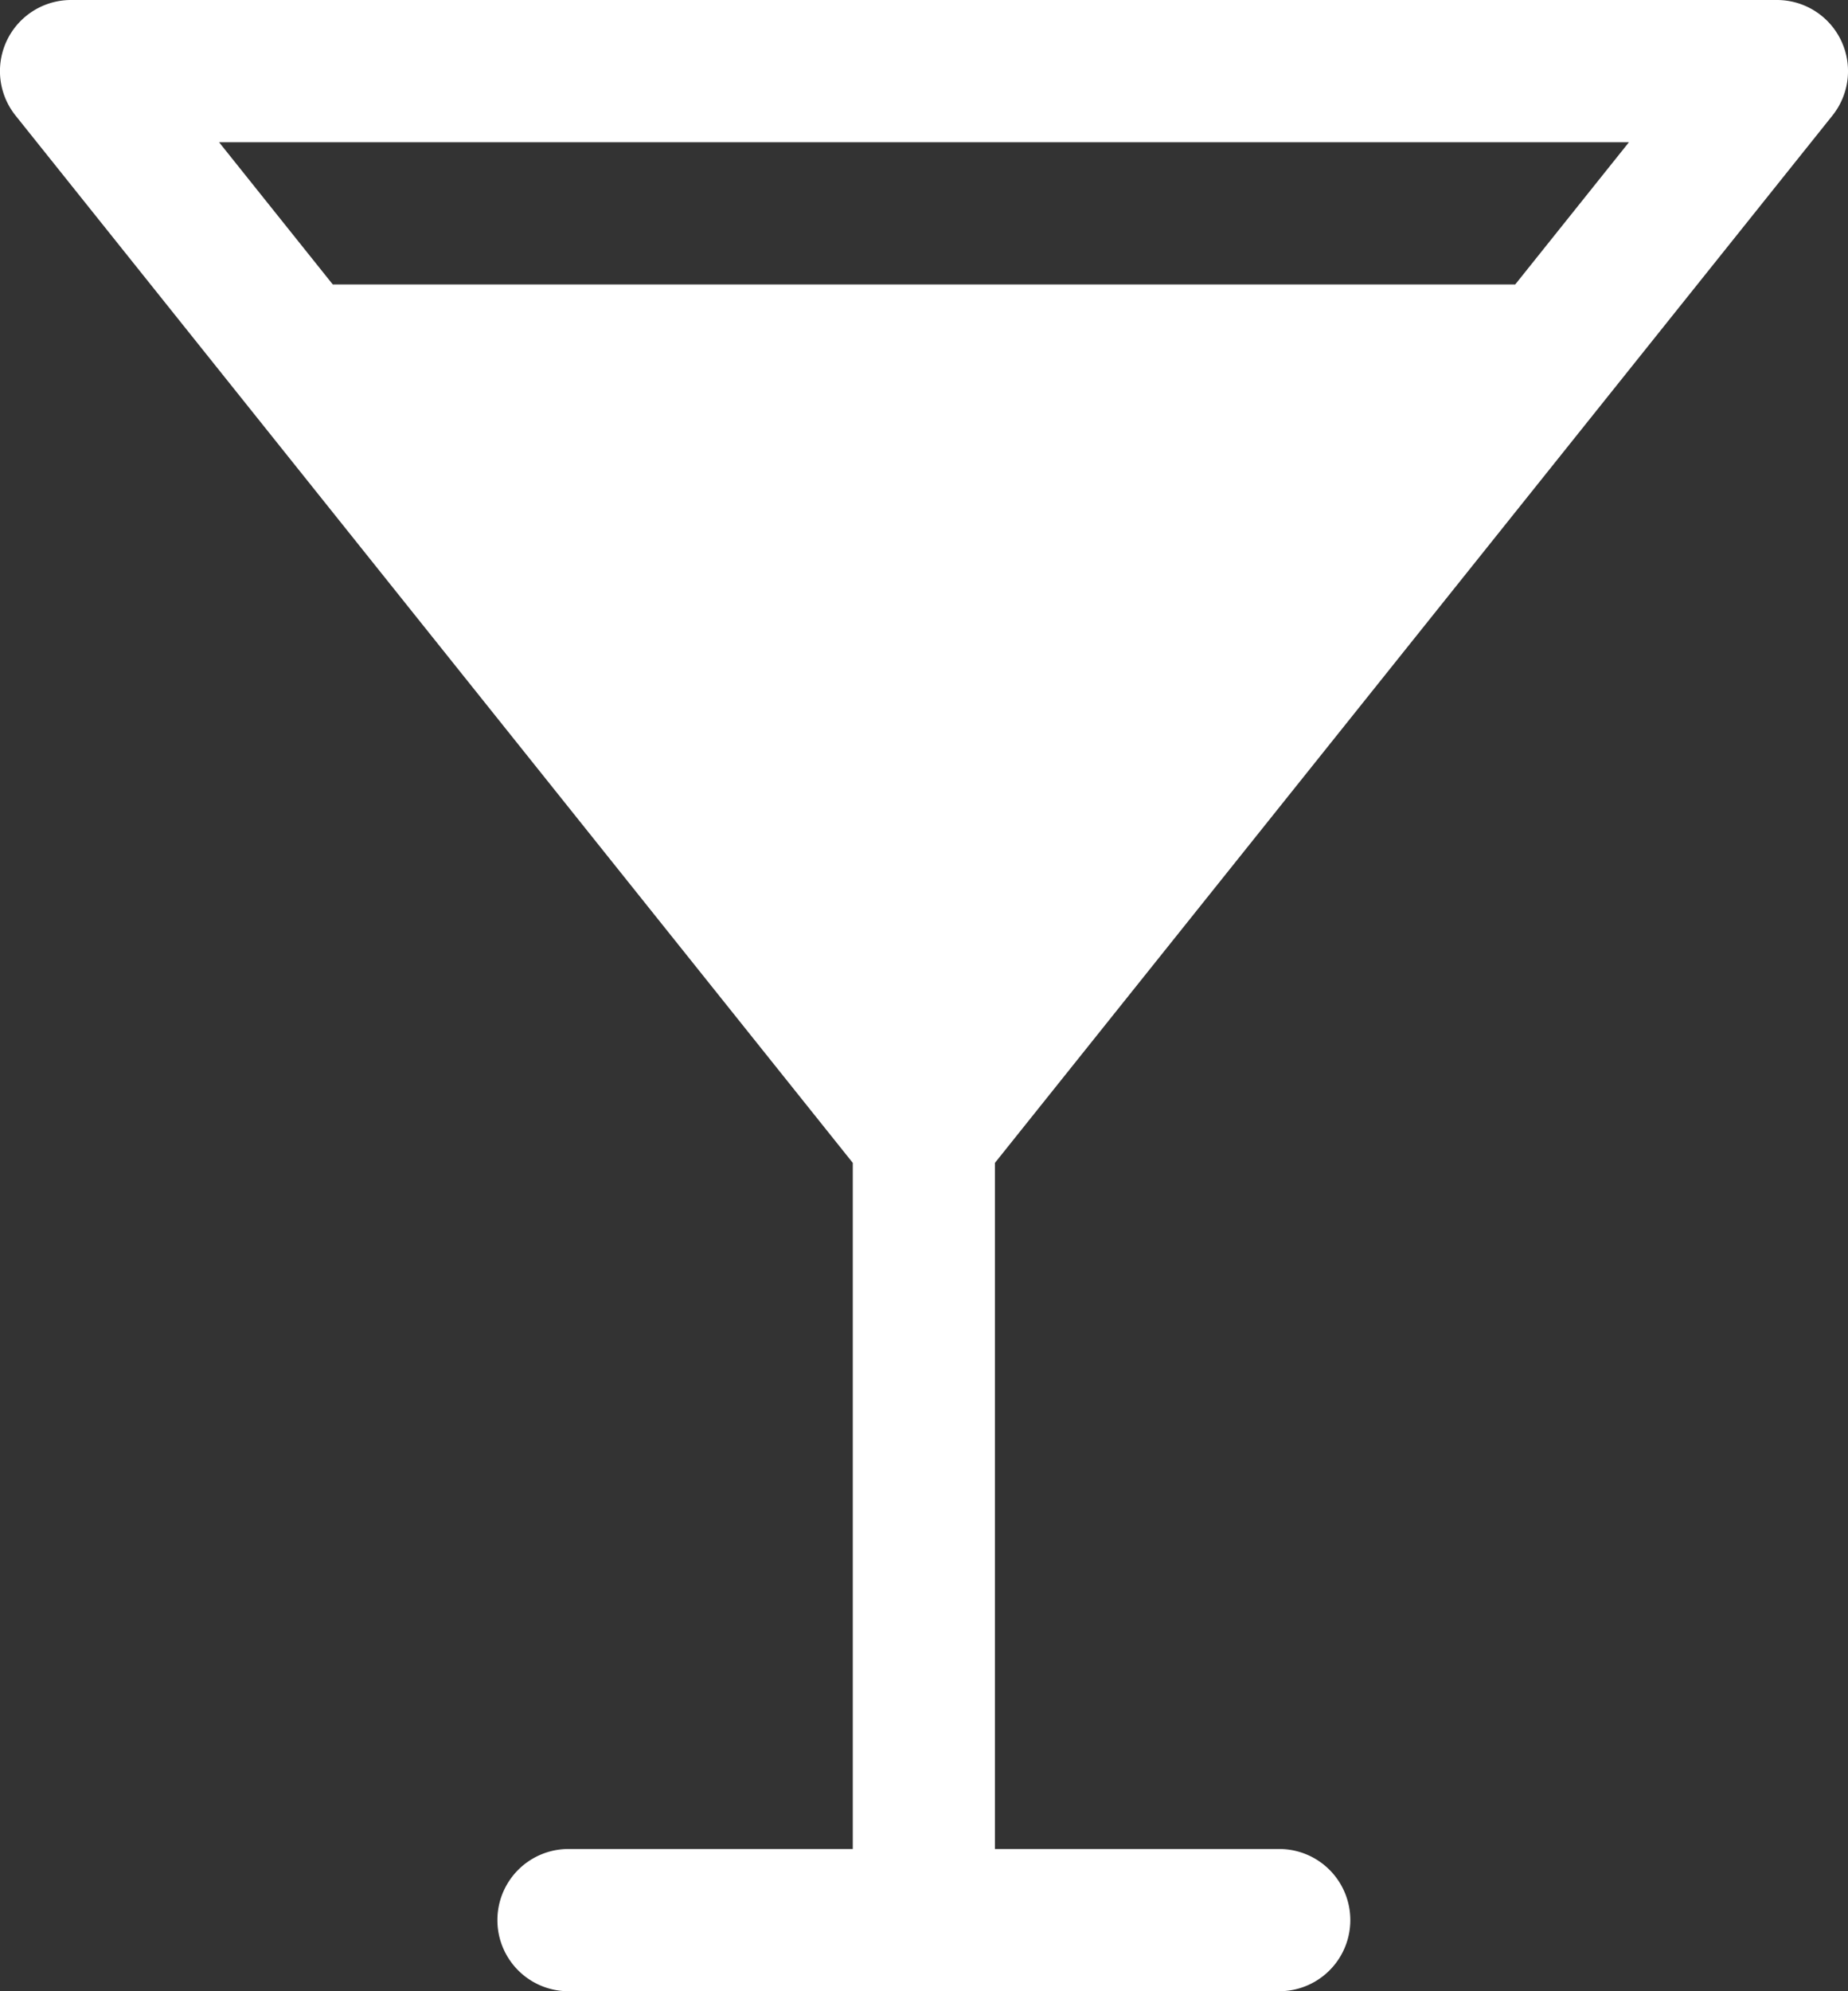 <svg xmlns="http://www.w3.org/2000/svg" width="13" height="14" viewBox="0 0 13 14">
  <rect x="0" y="0" width="13" height="14" fill="#333333" stroke="none"/>
  <defs>
    <style>
      .cls-1 {
        fill: #fff;
        fill-rule: evenodd;
      }
    </style>
  </defs>
  <path id="Forma_1" data-name="Forma 1" class="cls-1" d="M751.89,93.813A0.5,0.5,0,0,0,751.5,93h-12a0.5,0.5,0,0,0-.391.812l5.89,7.364V106h-2a0.5,0.5,0,1,0,0,1h5a0.5,0.5,0,0,0,0-1h-2v-4.824ZM741.341,95l-0.8-1h9.918l-0.8,1h-8.318Z" transform="translate(-739 -93)"/>
</svg>
